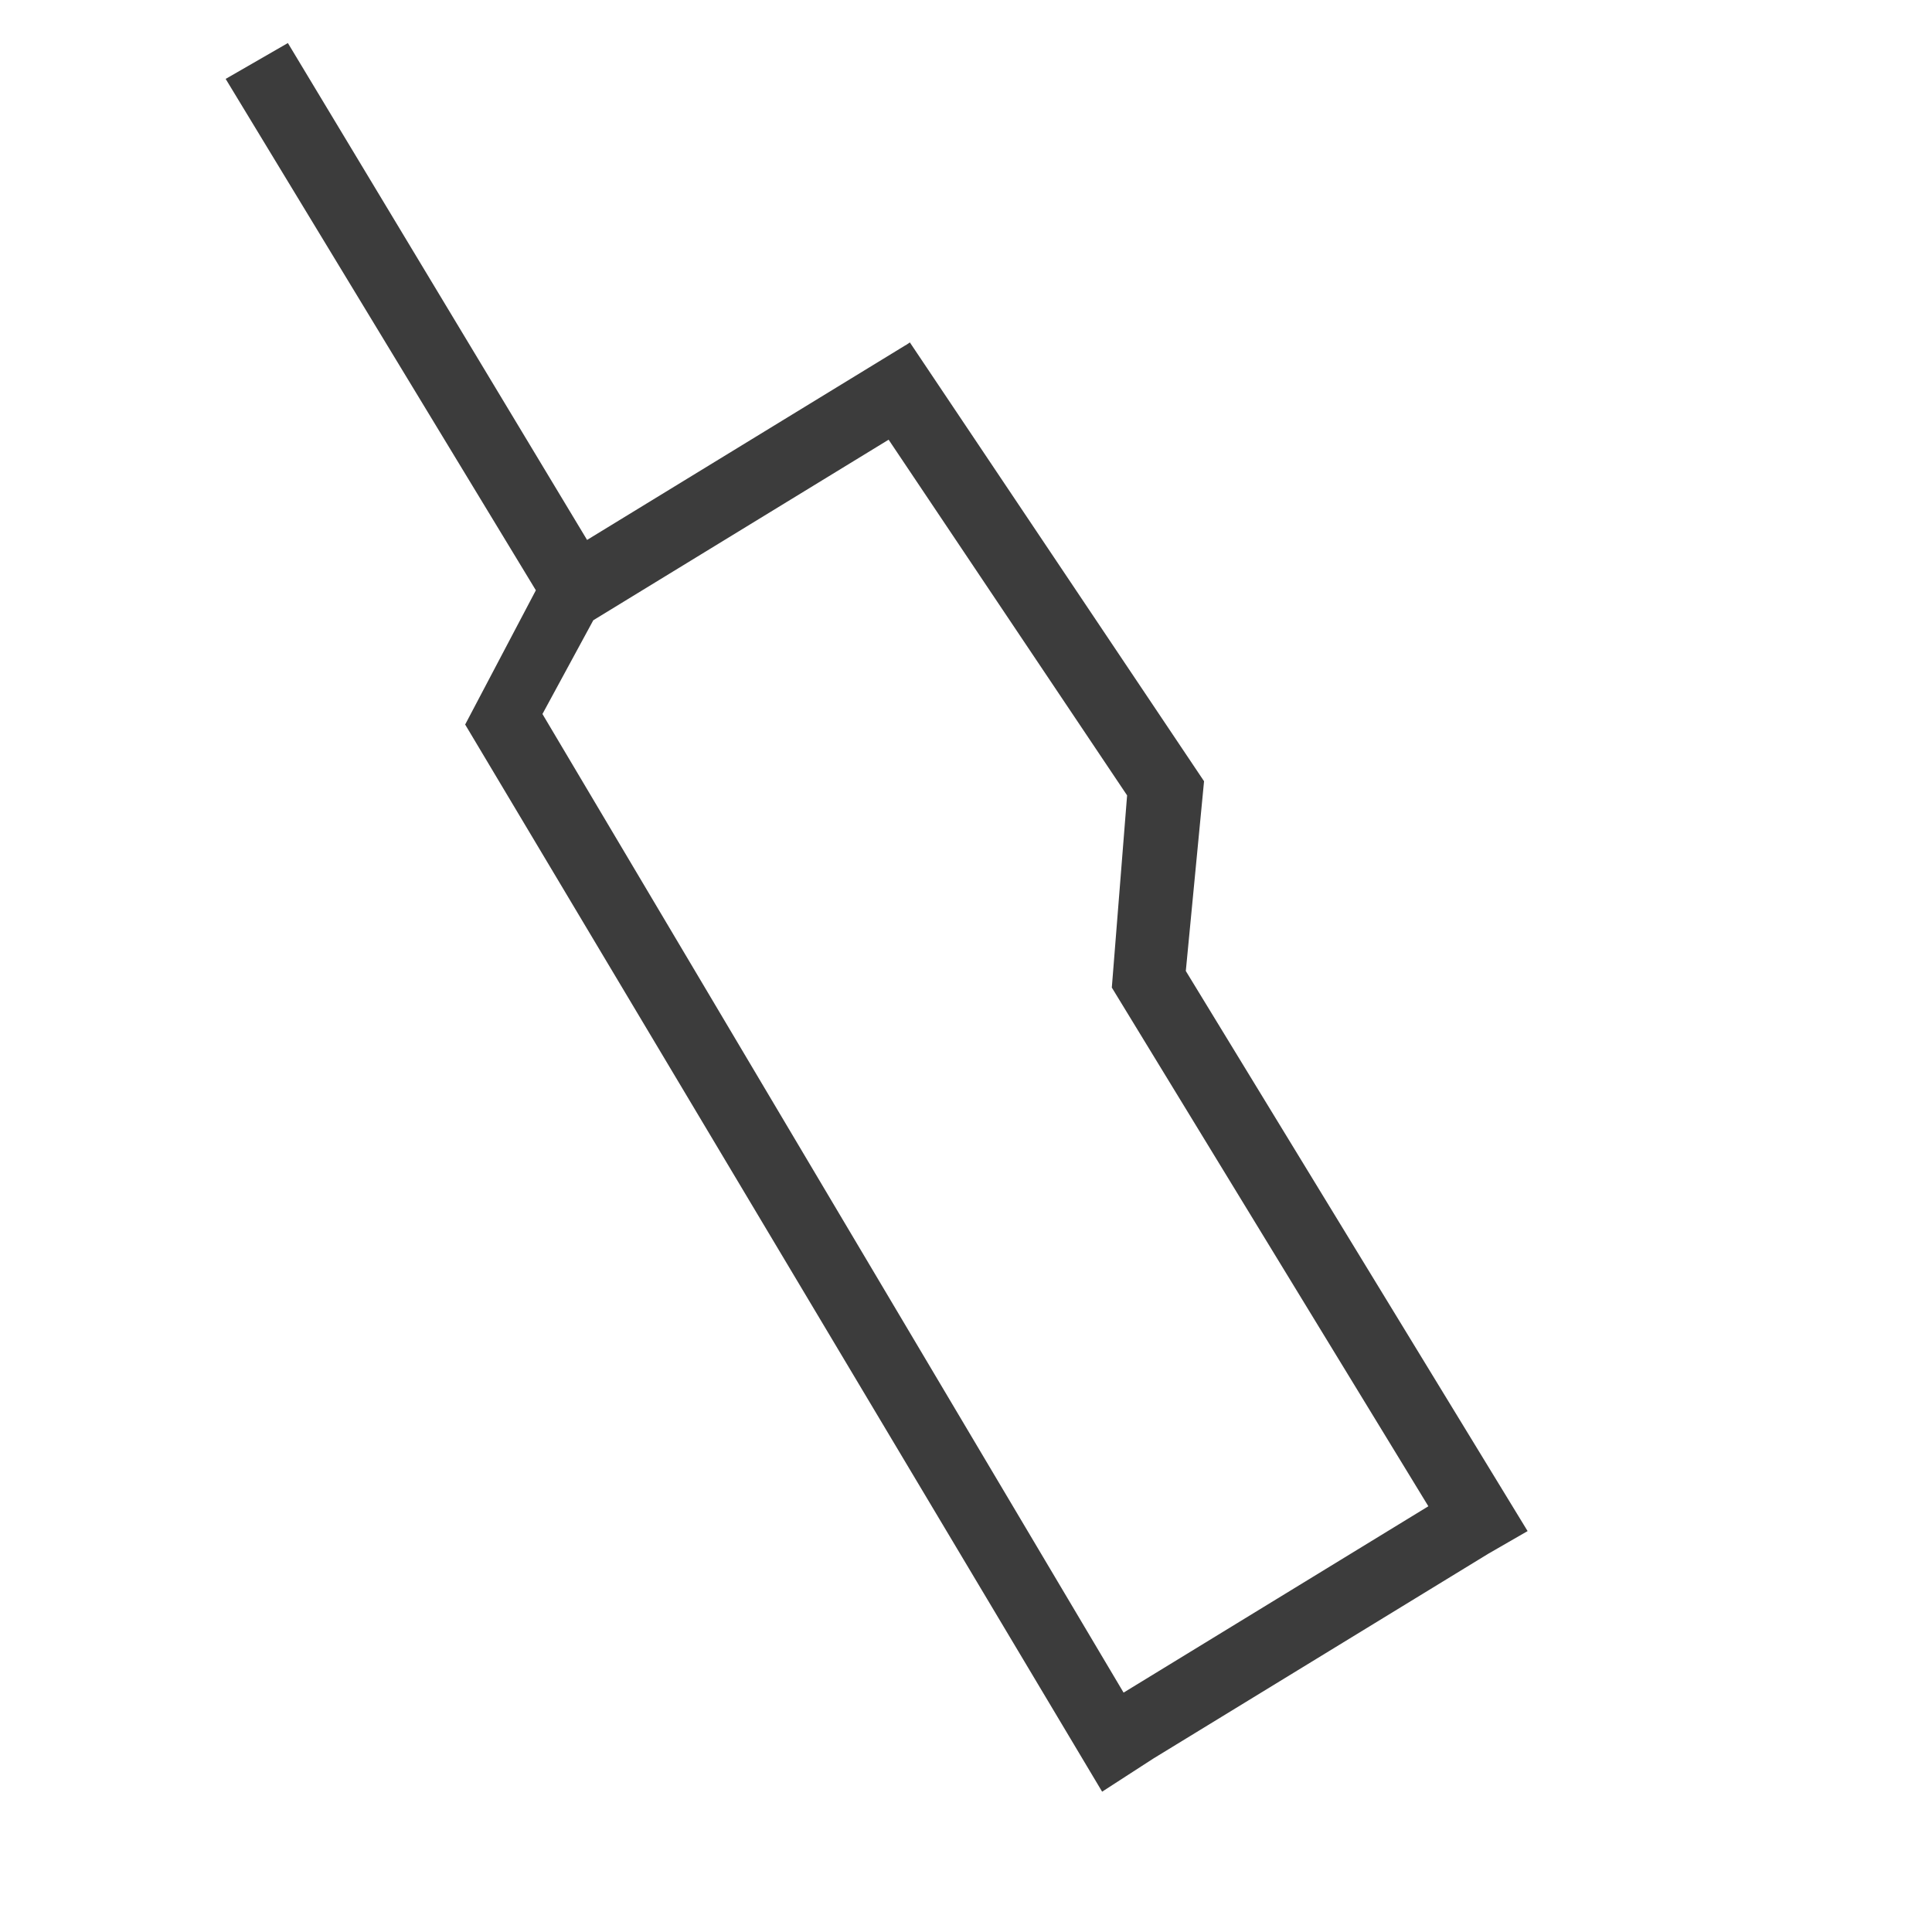 <svg xmlns="http://www.w3.org/2000/svg" width="500" height="500" viewBox="0 0 500 500"><path d="M385.18 402.1l10.163-5.856-88.456-144.95 4.72-49.114-76.135-113.56-1.095.738-.013-.02-82.428 50.395L74.504 11.14 58.4 20.42l80.28 132.345-18.296 34.743L285.23 463.685l13.24-8.566zM140.385 184.784l13.16-24.264 76.43-46.728 61.718 92.054-3.955 49.736 81.92 134.238-78.875 48.226z" clip-rule="evenodd" fill="#3c3c3c" fill-rule="evenodd"/></svg>